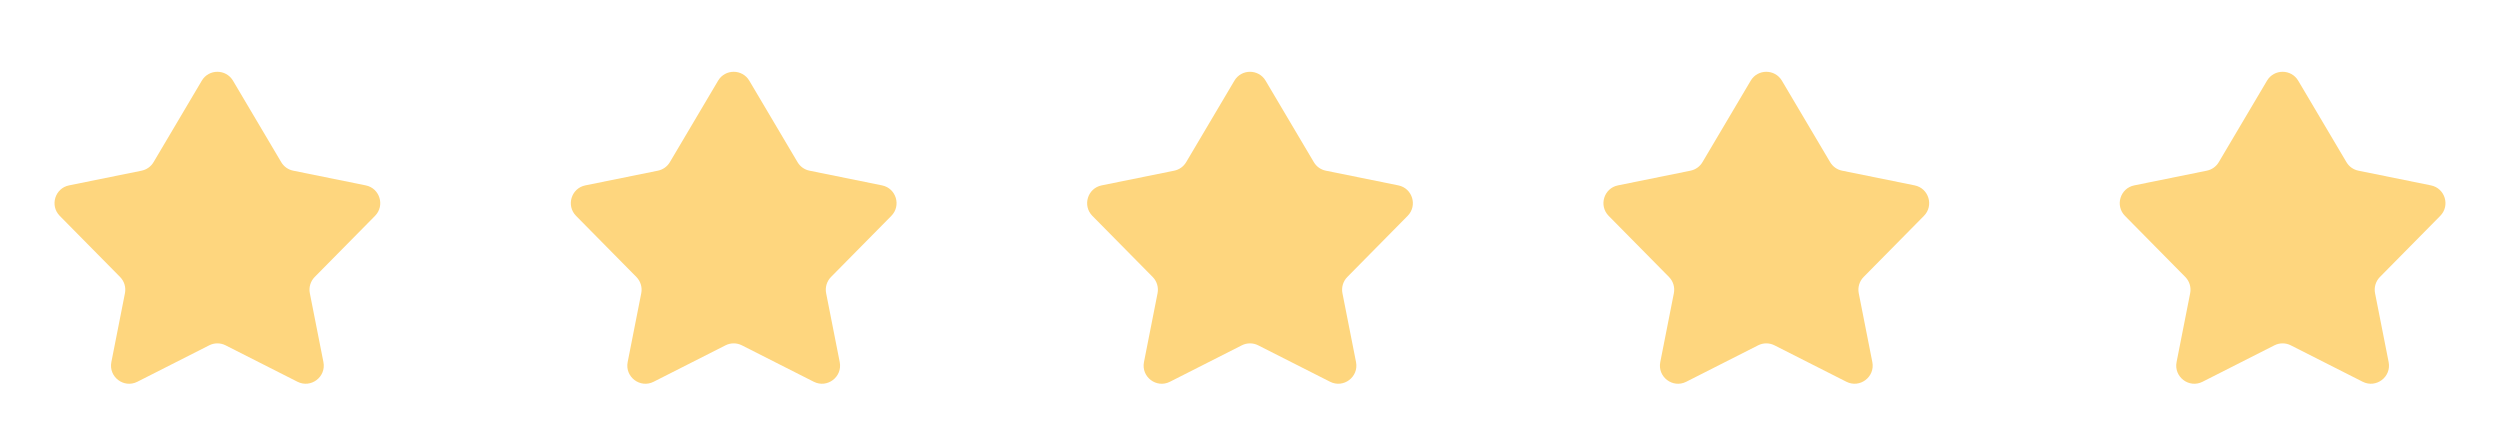 <svg width="92" height="16" viewBox="0 0 92 16" fill="none" xmlns="http://www.w3.org/2000/svg">
<path d="M2.541 6.822L5.21 6.281C5.394 6.244 5.555 6.13 5.651 5.967L7.426 2.969C7.684 2.533 8.315 2.533 8.574 2.969L10.349 5.967C10.445 6.13 10.605 6.244 10.79 6.281L13.459 6.822C13.978 6.927 14.173 7.567 13.801 7.944L11.581 10.193C11.426 10.35 11.359 10.574 11.402 10.791L11.902 13.325C12.009 13.87 11.442 14.3 10.946 14.048L8.301 12.708C8.112 12.612 7.888 12.612 7.699 12.708L5.054 14.049C4.558 14.3 3.991 13.87 4.098 13.325L4.598 10.791C4.641 10.574 4.574 10.35 4.419 10.193L2.199 7.944C1.827 7.567 2.022 6.927 2.541 6.822Z" fill="#FED67E"/>
<path d="M21.541 6.822L24.21 6.281C24.395 6.244 24.555 6.13 24.651 5.967L26.426 2.969C26.684 2.533 27.315 2.533 27.574 2.969L29.349 5.967C29.445 6.13 29.605 6.244 29.79 6.281L32.459 6.822C32.978 6.927 33.173 7.567 32.801 7.944L30.581 10.193C30.426 10.35 30.359 10.574 30.402 10.791L30.902 13.325C31.009 13.87 30.442 14.3 29.946 14.048L27.301 12.708C27.112 12.612 26.888 12.612 26.699 12.708L24.053 14.049C23.558 14.3 22.991 13.87 23.098 13.325L23.598 10.791C23.641 10.574 23.574 10.35 23.419 10.193L21.199 7.944C20.827 7.567 21.022 6.927 21.541 6.822Z" fill="#FED67E"/>
<path d="M40.541 6.822L43.21 6.281C43.395 6.244 43.555 6.13 43.651 5.967L45.426 2.969C45.684 2.533 46.315 2.533 46.574 2.969L48.349 5.967C48.445 6.13 48.605 6.244 48.79 6.281L51.459 6.822C51.978 6.927 52.173 7.567 51.801 7.944L49.581 10.193C49.426 10.35 49.359 10.574 49.402 10.791L49.902 13.325C50.009 13.87 49.442 14.3 48.946 14.048L46.301 12.708C46.112 12.612 45.888 12.612 45.699 12.708L43.053 14.049C42.558 14.3 41.991 13.87 42.098 13.325L42.598 10.791C42.641 10.574 42.574 10.35 42.419 10.193L40.199 7.944C39.827 7.567 40.022 6.927 40.541 6.822Z" fill="#FED67E"/>
<path d="M59.541 6.822L62.21 6.281C62.395 6.244 62.555 6.13 62.651 5.967L64.426 2.969C64.684 2.533 65.315 2.533 65.574 2.969L67.349 5.967C67.445 6.13 67.605 6.244 67.79 6.281L70.459 6.822C70.978 6.927 71.173 7.567 70.801 7.944L68.581 10.193C68.426 10.35 68.359 10.574 68.402 10.791L68.902 13.325C69.009 13.87 68.442 14.3 67.946 14.048L65.301 12.708C65.112 12.612 64.888 12.612 64.699 12.708L62.053 14.049C61.558 14.3 60.991 13.87 61.098 13.325L61.598 10.791C61.641 10.574 61.574 10.35 61.419 10.193L59.199 7.944C58.827 7.567 59.022 6.927 59.541 6.822Z" fill="#FED67E"/>
<path d="M78.541 6.822L81.21 6.281C81.394 6.244 81.555 6.13 81.651 5.967L83.426 2.969C83.684 2.533 84.315 2.533 84.574 2.969L86.349 5.967C86.445 6.13 86.605 6.244 86.79 6.281L89.459 6.822C89.978 6.927 90.173 7.567 89.801 7.944L87.581 10.193C87.426 10.35 87.359 10.574 87.402 10.791L87.902 13.325C88.009 13.87 87.442 14.3 86.946 14.048L84.301 12.708C84.112 12.612 83.888 12.612 83.699 12.708L81.053 14.049C80.558 14.3 79.991 13.87 80.098 13.325L80.598 10.791C80.641 10.574 80.574 10.35 80.419 10.193L78.199 7.944C77.827 7.567 78.022 6.927 78.541 6.822Z" fill="#FED67E"/>
</svg>
